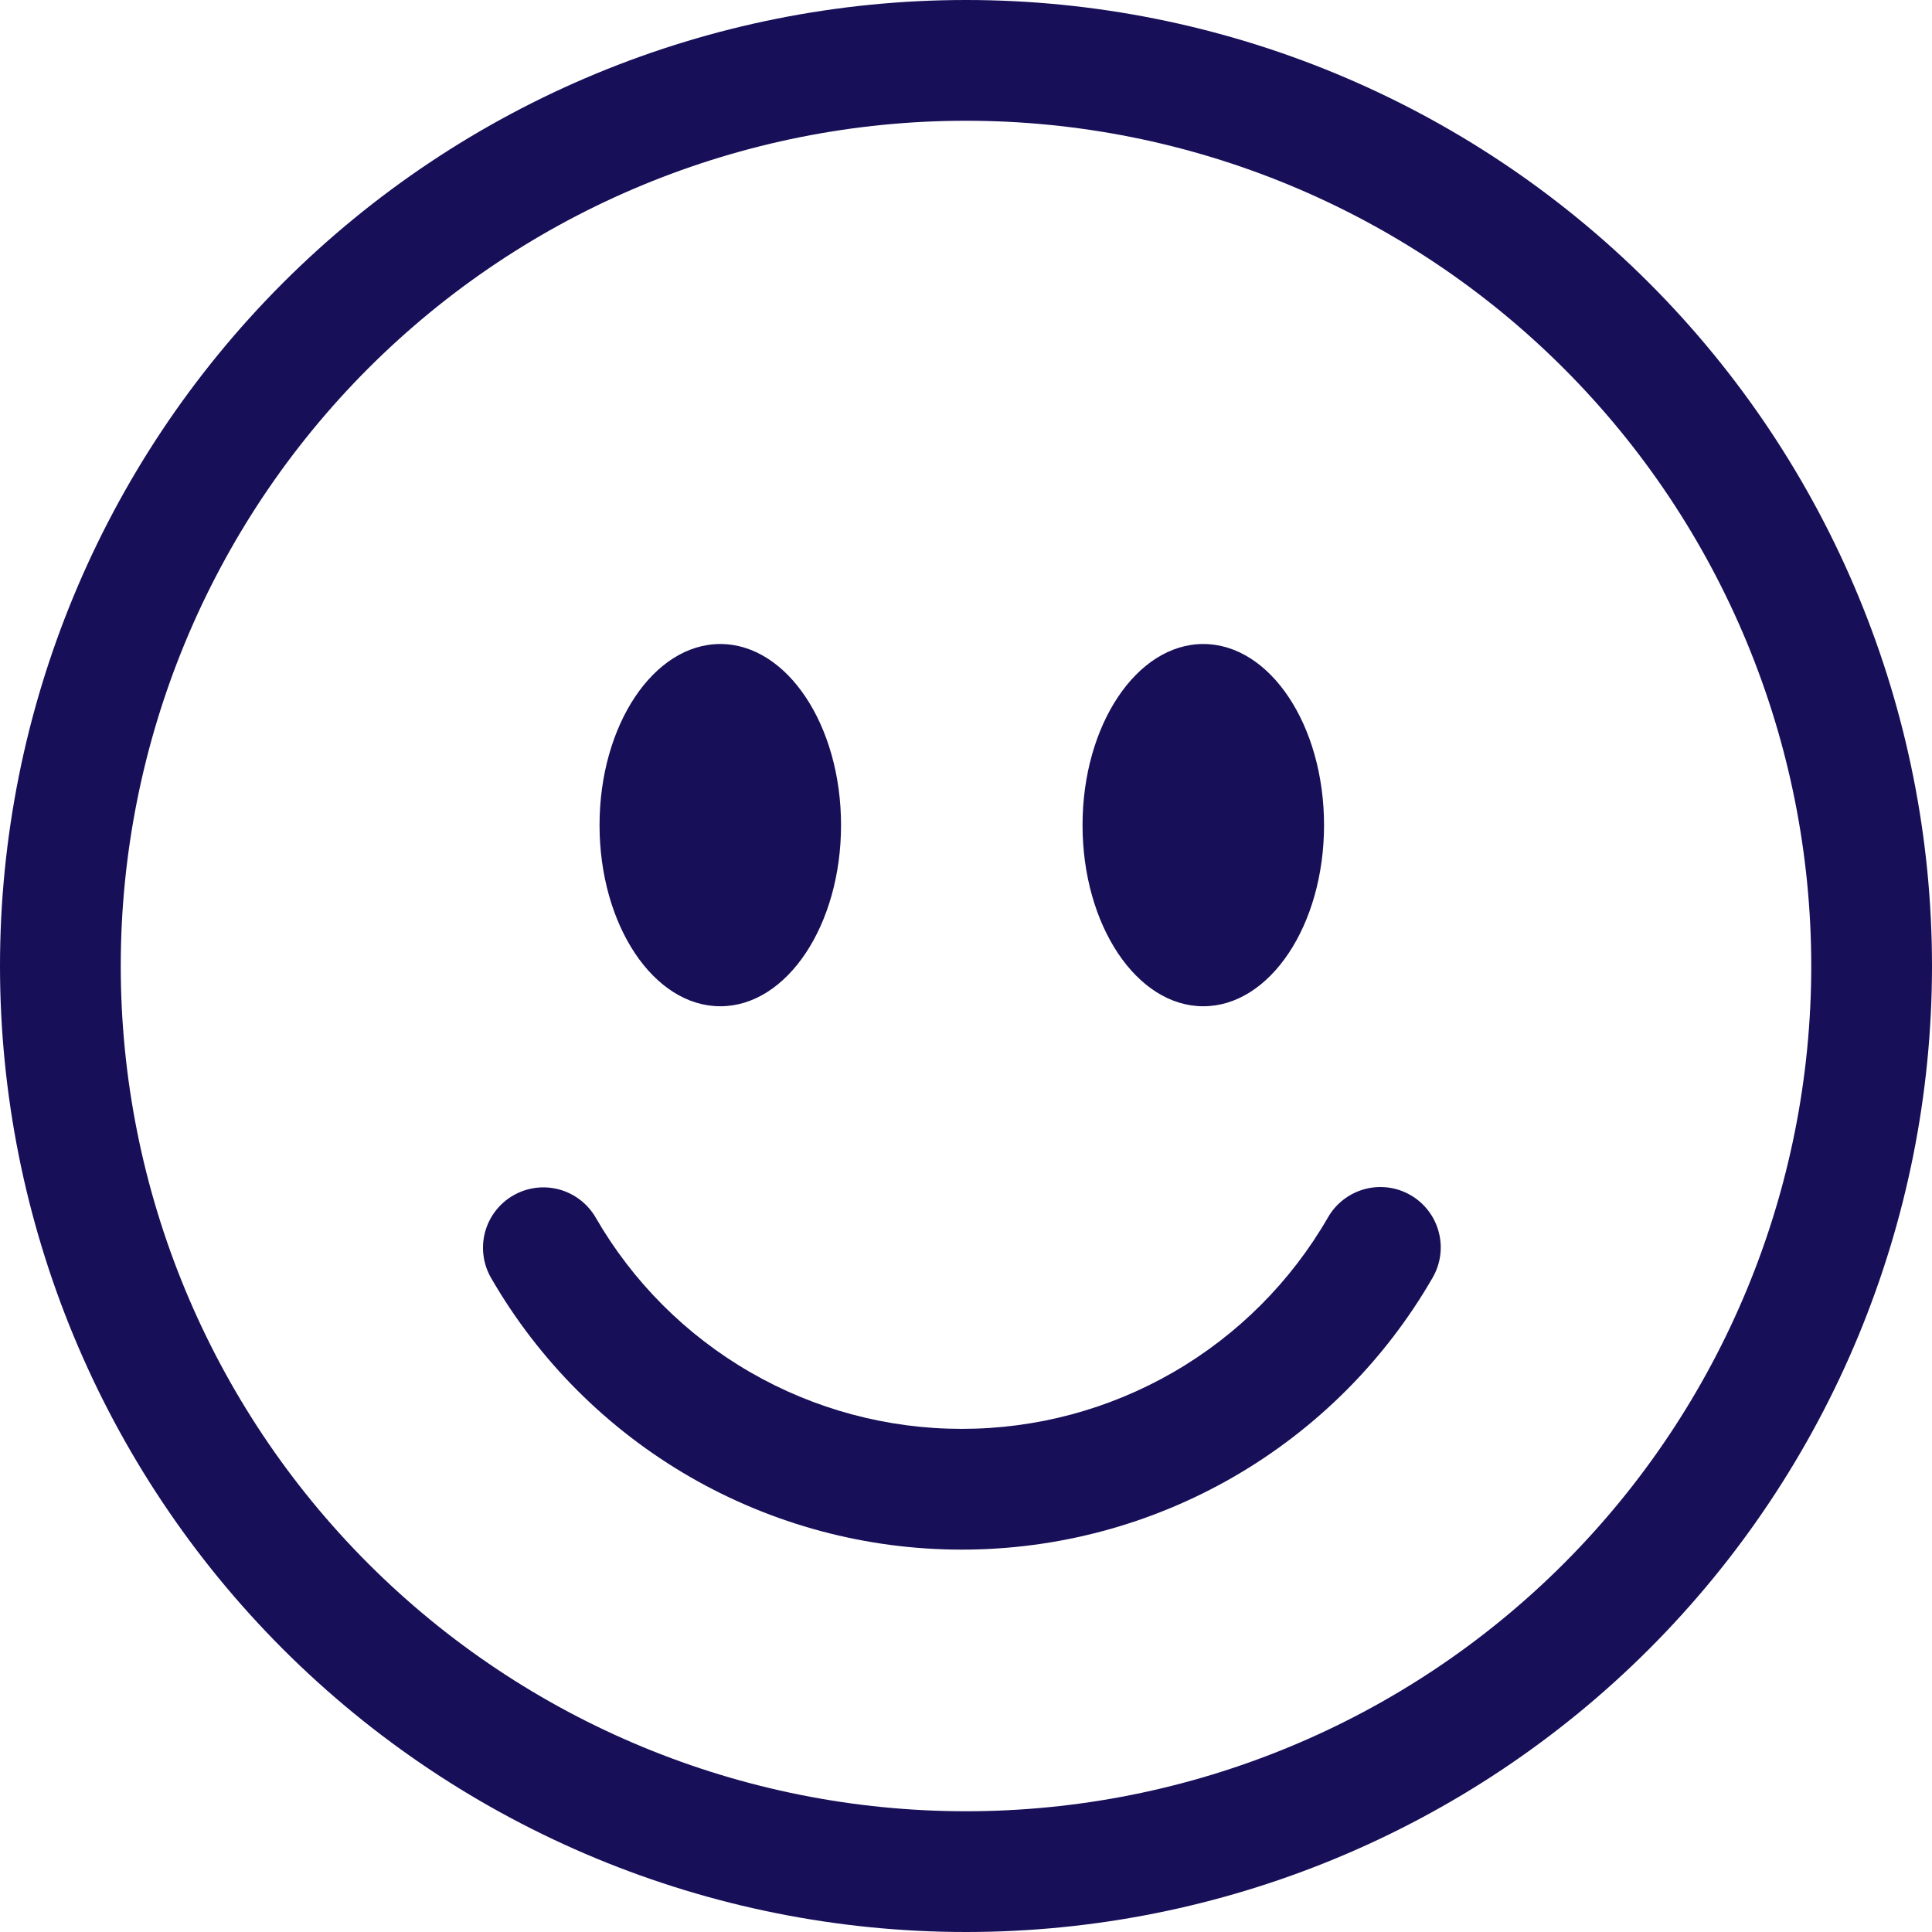 <svg width="50" height="50" viewBox="0 0 50 50" fill="none" xmlns="http://www.w3.org/2000/svg">
<g clip-path="url(#clip0_1_1213)">
<path d="M25 46.875C19.198 46.875 13.634 44.57 9.532 40.468C5.43 36.366 3.125 30.802 3.125 25C3.125 19.198 5.43 13.634 9.532 9.532C13.634 5.43 19.198 3.125 25 3.125C30.802 3.125 36.366 5.43 40.468 9.532C44.57 13.634 46.875 19.198 46.875 25C46.875 30.802 44.57 36.366 40.468 40.468C36.366 44.57 30.802 46.875 25 46.875ZM25 50C31.63 50 37.989 47.366 42.678 42.678C47.366 37.989 50 31.63 50 25C50 18.37 47.366 12.011 42.678 7.322C37.989 2.634 31.63 0 25 0C18.37 0 12.011 2.634 7.322 7.322C2.634 12.011 0 18.37 0 25C0 31.63 2.634 37.989 7.322 42.678C12.011 47.366 18.37 50 25 50Z" fill="#170F58"/>
<path d="M13.281 30.939C13.64 30.731 14.067 30.675 14.467 30.782C14.867 30.89 15.208 31.151 15.416 31.51C16.375 33.174 17.756 34.555 19.42 35.515C21.083 36.475 22.97 36.98 24.891 36.979C26.811 36.98 28.698 36.475 30.361 35.515C32.025 34.555 33.406 33.174 34.366 31.51C34.467 31.331 34.604 31.174 34.767 31.048C34.929 30.922 35.116 30.829 35.315 30.775C35.513 30.721 35.721 30.707 35.925 30.733C36.13 30.76 36.327 30.826 36.505 30.93C36.684 31.032 36.84 31.17 36.965 31.334C37.09 31.497 37.182 31.684 37.234 31.883C37.287 32.083 37.3 32.29 37.272 32.494C37.244 32.699 37.176 32.895 37.072 33.073C35.838 35.212 34.062 36.987 31.924 38.222C29.785 39.456 27.36 40.105 24.891 40.104C22.422 40.105 19.996 39.456 17.857 38.222C15.719 36.987 13.943 35.212 12.709 33.073C12.502 32.714 12.446 32.288 12.553 31.887C12.661 31.487 12.922 31.146 13.281 30.939ZM21.766 21.354C21.766 23.942 20.366 26.042 18.641 26.042C16.916 26.042 15.516 23.942 15.516 21.354C15.516 18.767 16.916 16.667 18.641 16.667C20.366 16.667 21.766 18.767 21.766 21.354ZM34.266 21.354C34.266 23.942 32.866 26.042 31.141 26.042C29.416 26.042 28.016 23.942 28.016 21.354C28.016 18.767 29.416 16.667 31.141 16.667C32.866 16.667 34.266 18.767 34.266 21.354Z" fill="#170F58"/>
</g>
<defs>
<clipPath id="clip0_1_1213">
<rect width="50" height="50" fill="white"/>
</clipPath>
</defs>
</svg>
